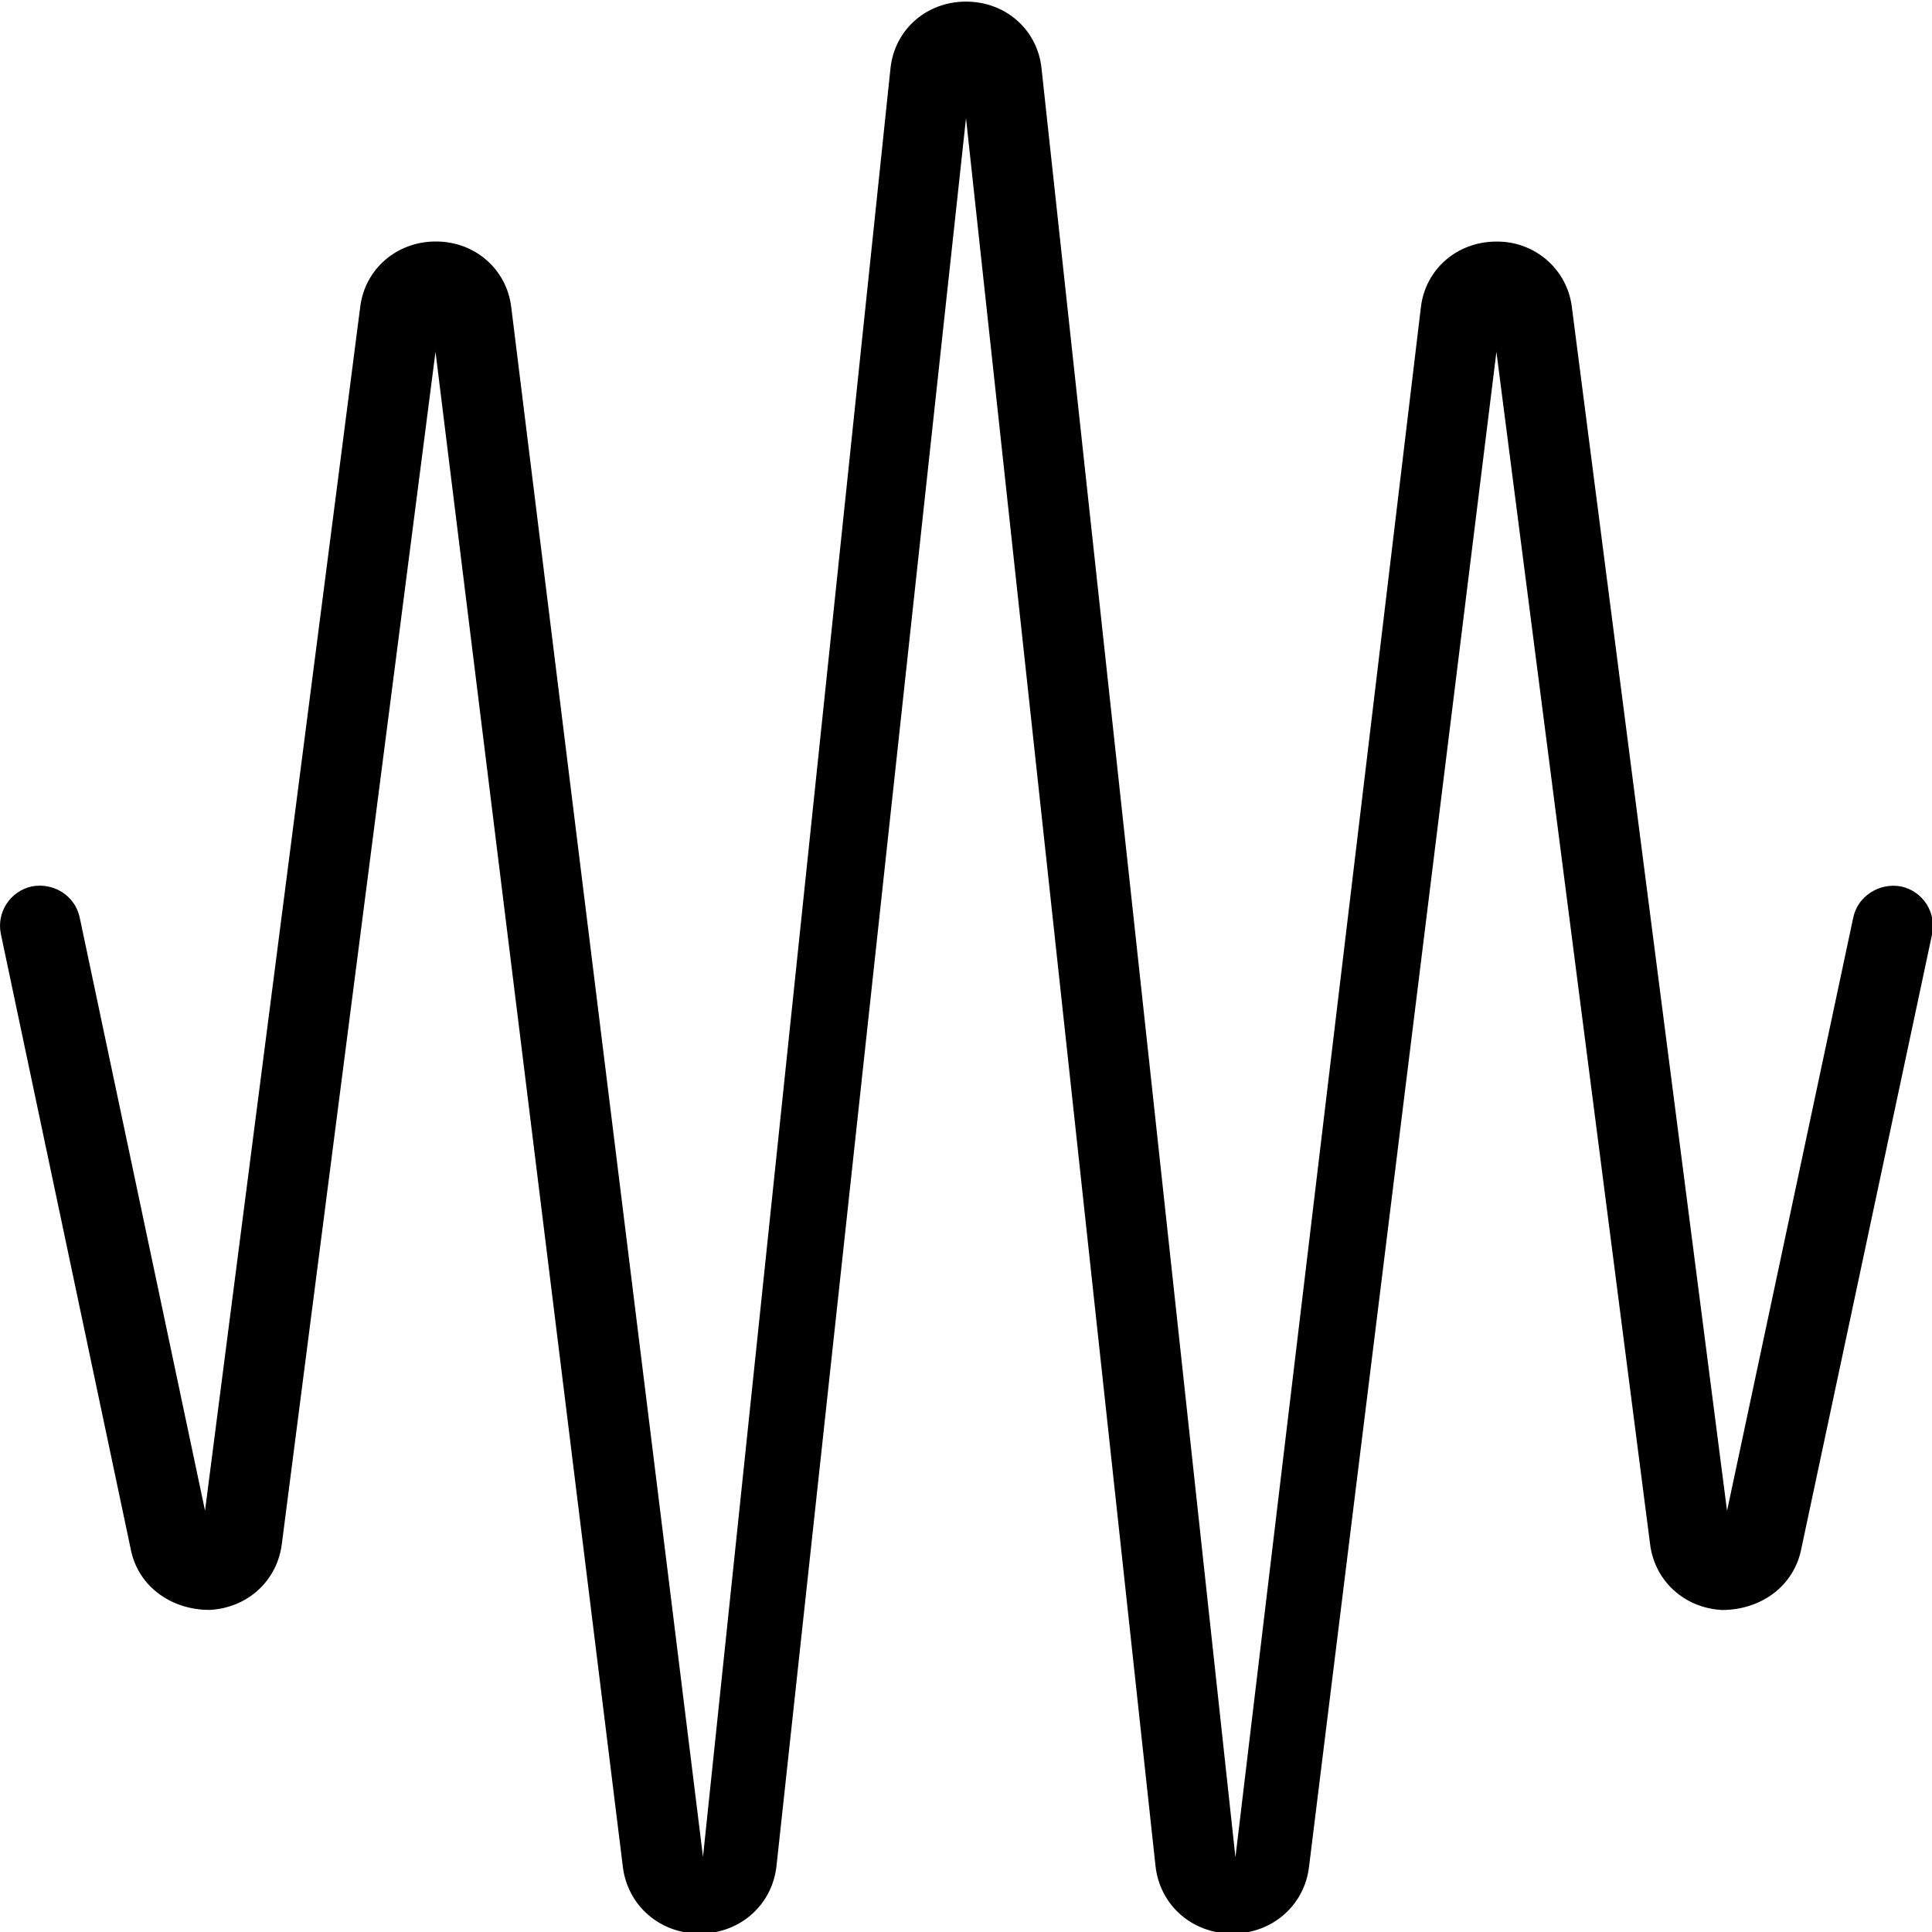 <?xml version="1.0" encoding="UTF-8"?>
<svg xmlns="http://www.w3.org/2000/svg" id="Layer_1" data-name="Layer 1" viewBox="0 0 24 24" width="512" height="512"><path d="m15.309,24.02h-.005c-.498-.002-.897-.355-.95-.841L12,1.468l-2.354,21.711c-.053.485-.452.839-.95.841h-.005c-.496,0-.896-.35-.954-.832L5.41,4.37l-1.91,14.817c-.061.456-.429.788-.896.812-.462,0-.868-.273-.973-.722L.011,11.604c-.057-.271.116-.535.386-.593.268-.05.535.114.593.386l1.557,7.369,1.928-14.955c.059-.47.453-.811.938-.811h.003c.485,0,.879.345.935.816l2.382,19.251L11.062.847c.052-.479.446-.827.938-.827s.887.348.938.827l2.409,22.225,2.304-19.257c.056-.47.449-.813.935-.814.475-.007.882.34.94.812l1.928,14.955,1.568-7.371c.058-.271.33-.435.594-.385.27.058.442.323.385.594l-1.631,7.664c-.106.456-.515.729-.975.73-.467-.023-.835-.355-.896-.81l-1.91-14.819-2.328,18.82c-.057.479-.457.829-.953.829Z"/></svg>
